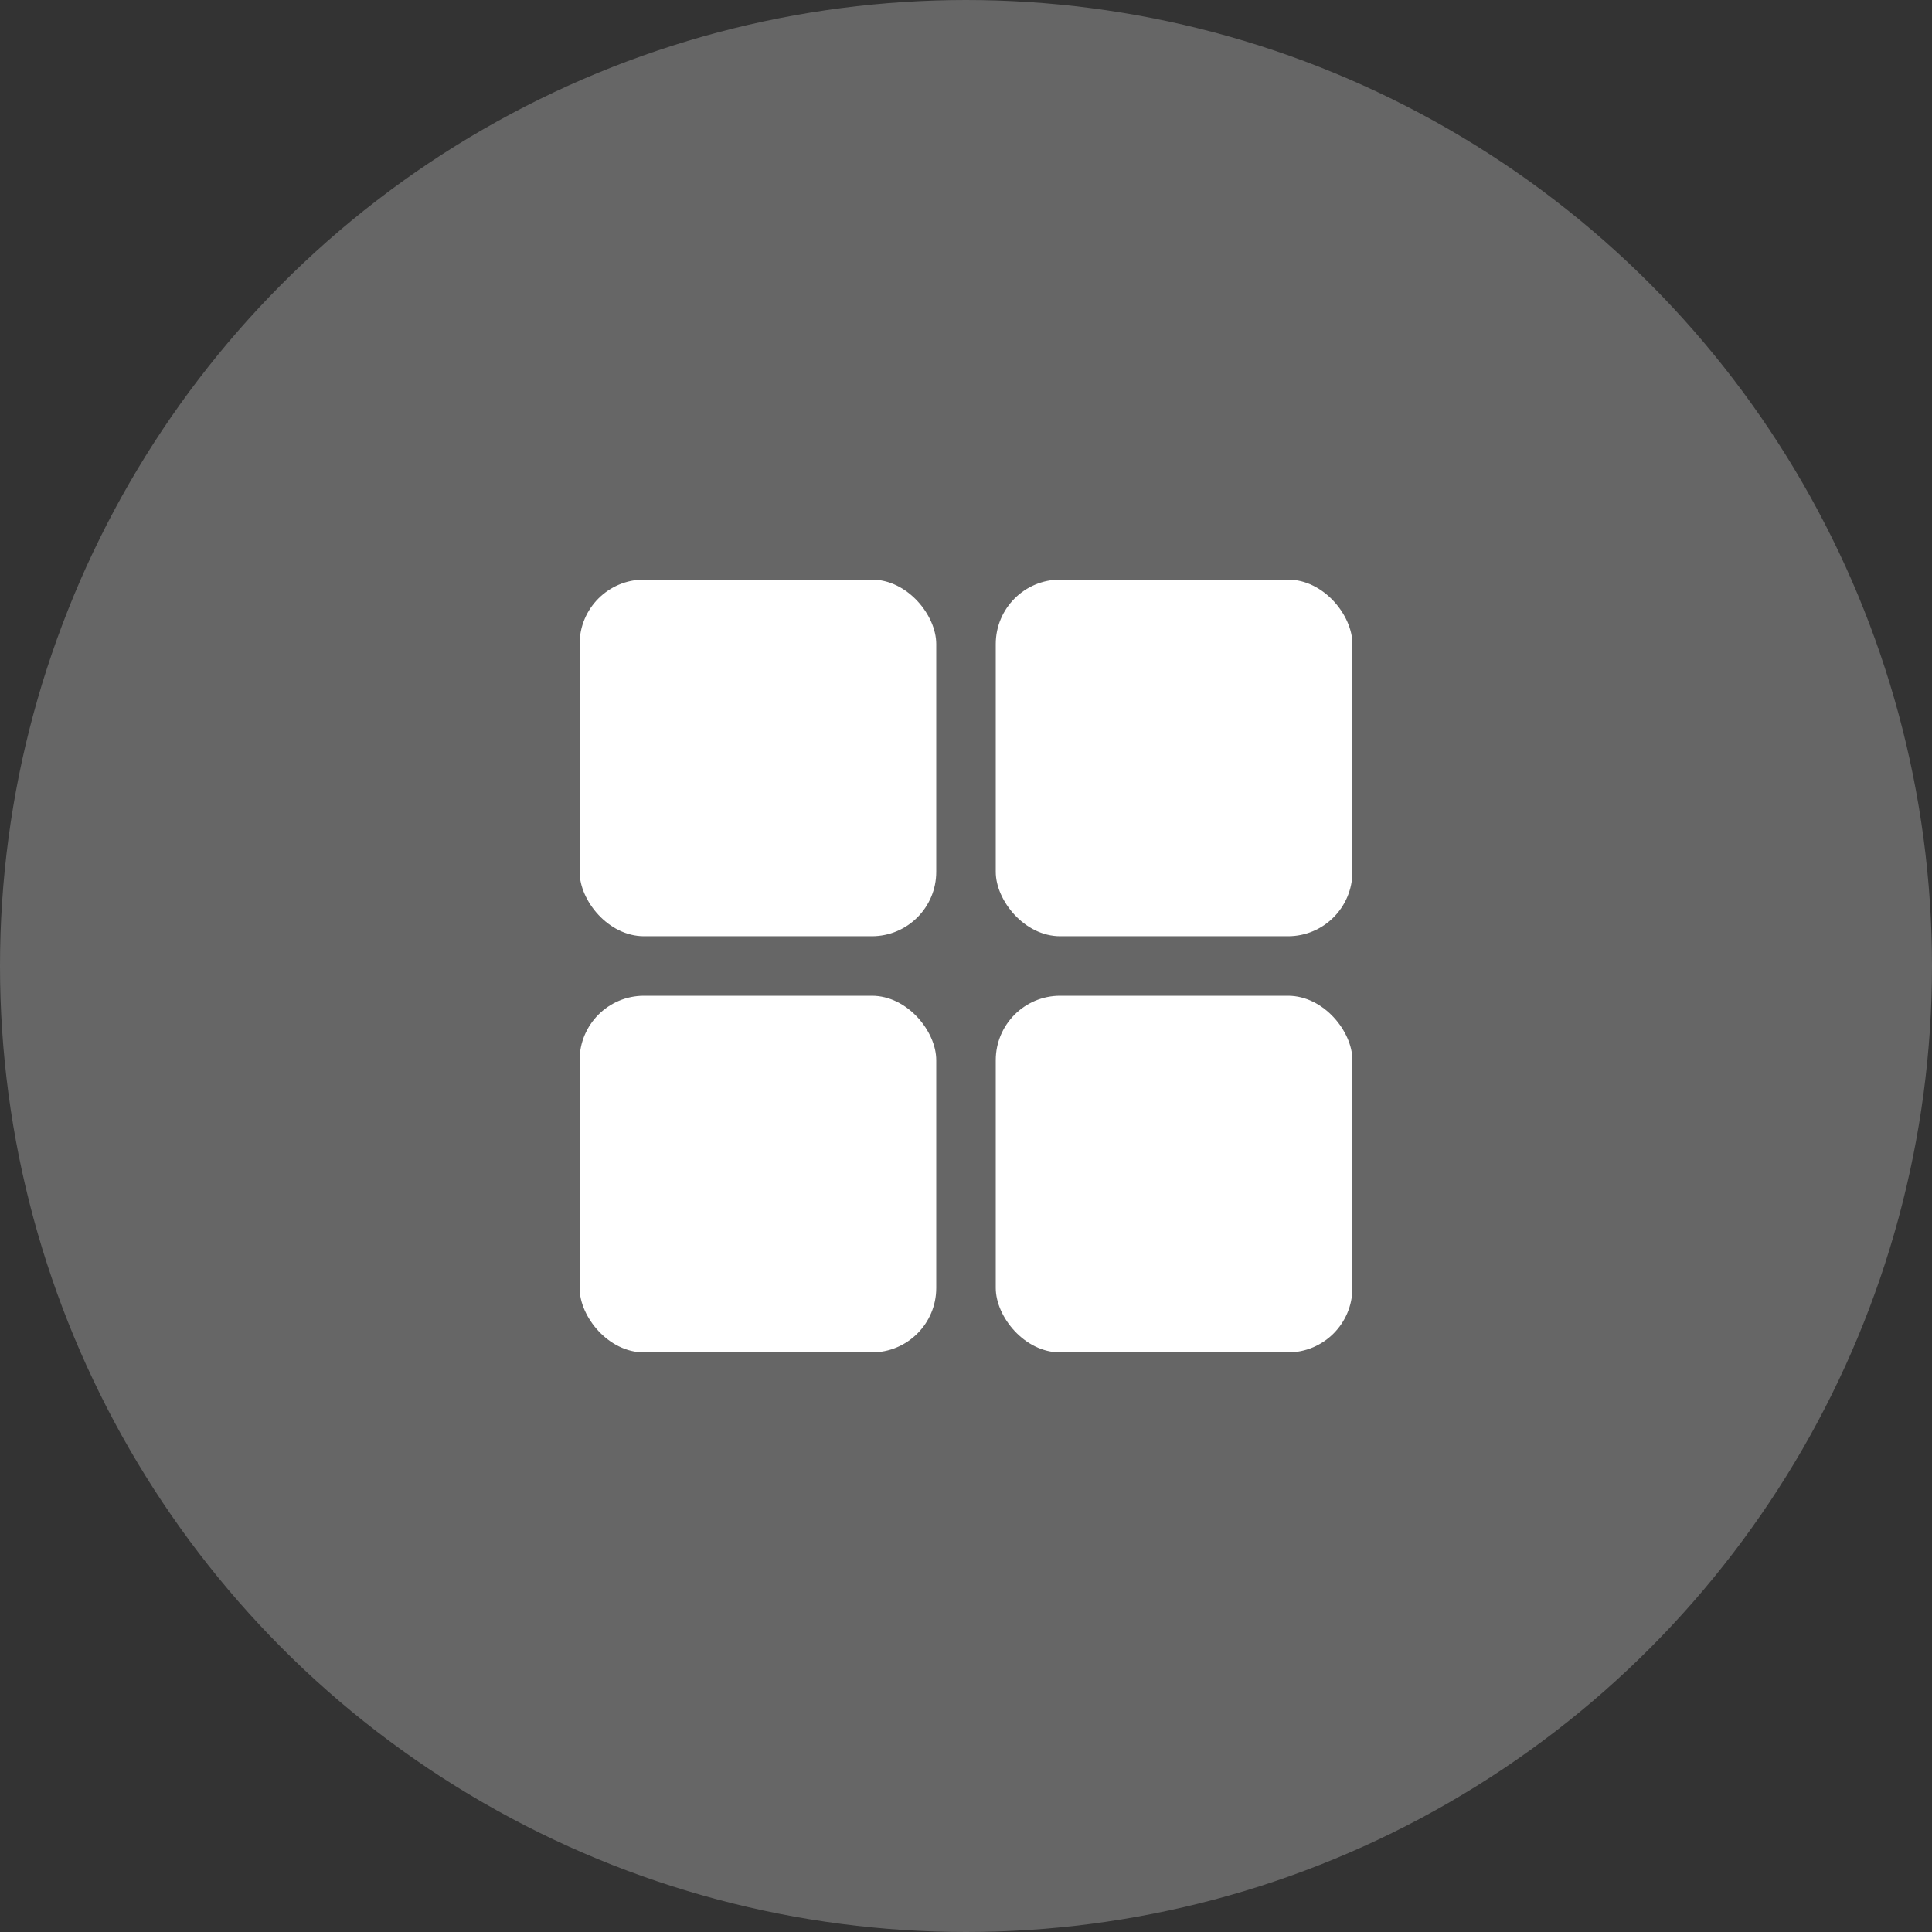 <?xml version="1.0" encoding="UTF-8"?>
<svg width="30px" height="30px" viewBox="0 0 30 30" version="1.1" xmlns="http://www.w3.org/2000/svg" xmlns:xlink="http://www.w3.org/1999/xlink">
    <rect x="0" y="0" width="30" height="30" fill="#333333" stroke="none"/>
    <title>8A6607F3-6E4A-4CDF-AEAC-819CD03D547C</title>
    <g id="Template" stroke="none" stroke-width="1" fill="none" fill-rule="evenodd">
        <g id="#Resources_Template" transform="translate(-335, -132)">
            <g id="Process_01_focus" transform="translate(335, 132)">
                <circle id="Oval" stroke="#666666" stroke-width="2" fill="#666666" cx="15" cy="15" r="14"></circle>
                <g id="icon_01" transform="translate(9, 9)" fill="#FFFFFF">
                    <rect id="Rectangle" x="0" y="0" width="5.538" height="5.538" rx="1"></rect>
                    <rect id="Rectangle-Copy-8" x="0" y="6.462" width="5.538" height="5.538" rx="1"></rect>
                    <rect id="Rectangle-Copy-7" x="6.462" y="0" width="5.538" height="5.538" rx="1"></rect>
                    <rect id="Rectangle-Copy-9" x="6.462" y="6.462" width="5.538" height="5.538" rx="1"></rect>
                </g>
            </g>
        </g>
    </g>
</svg>